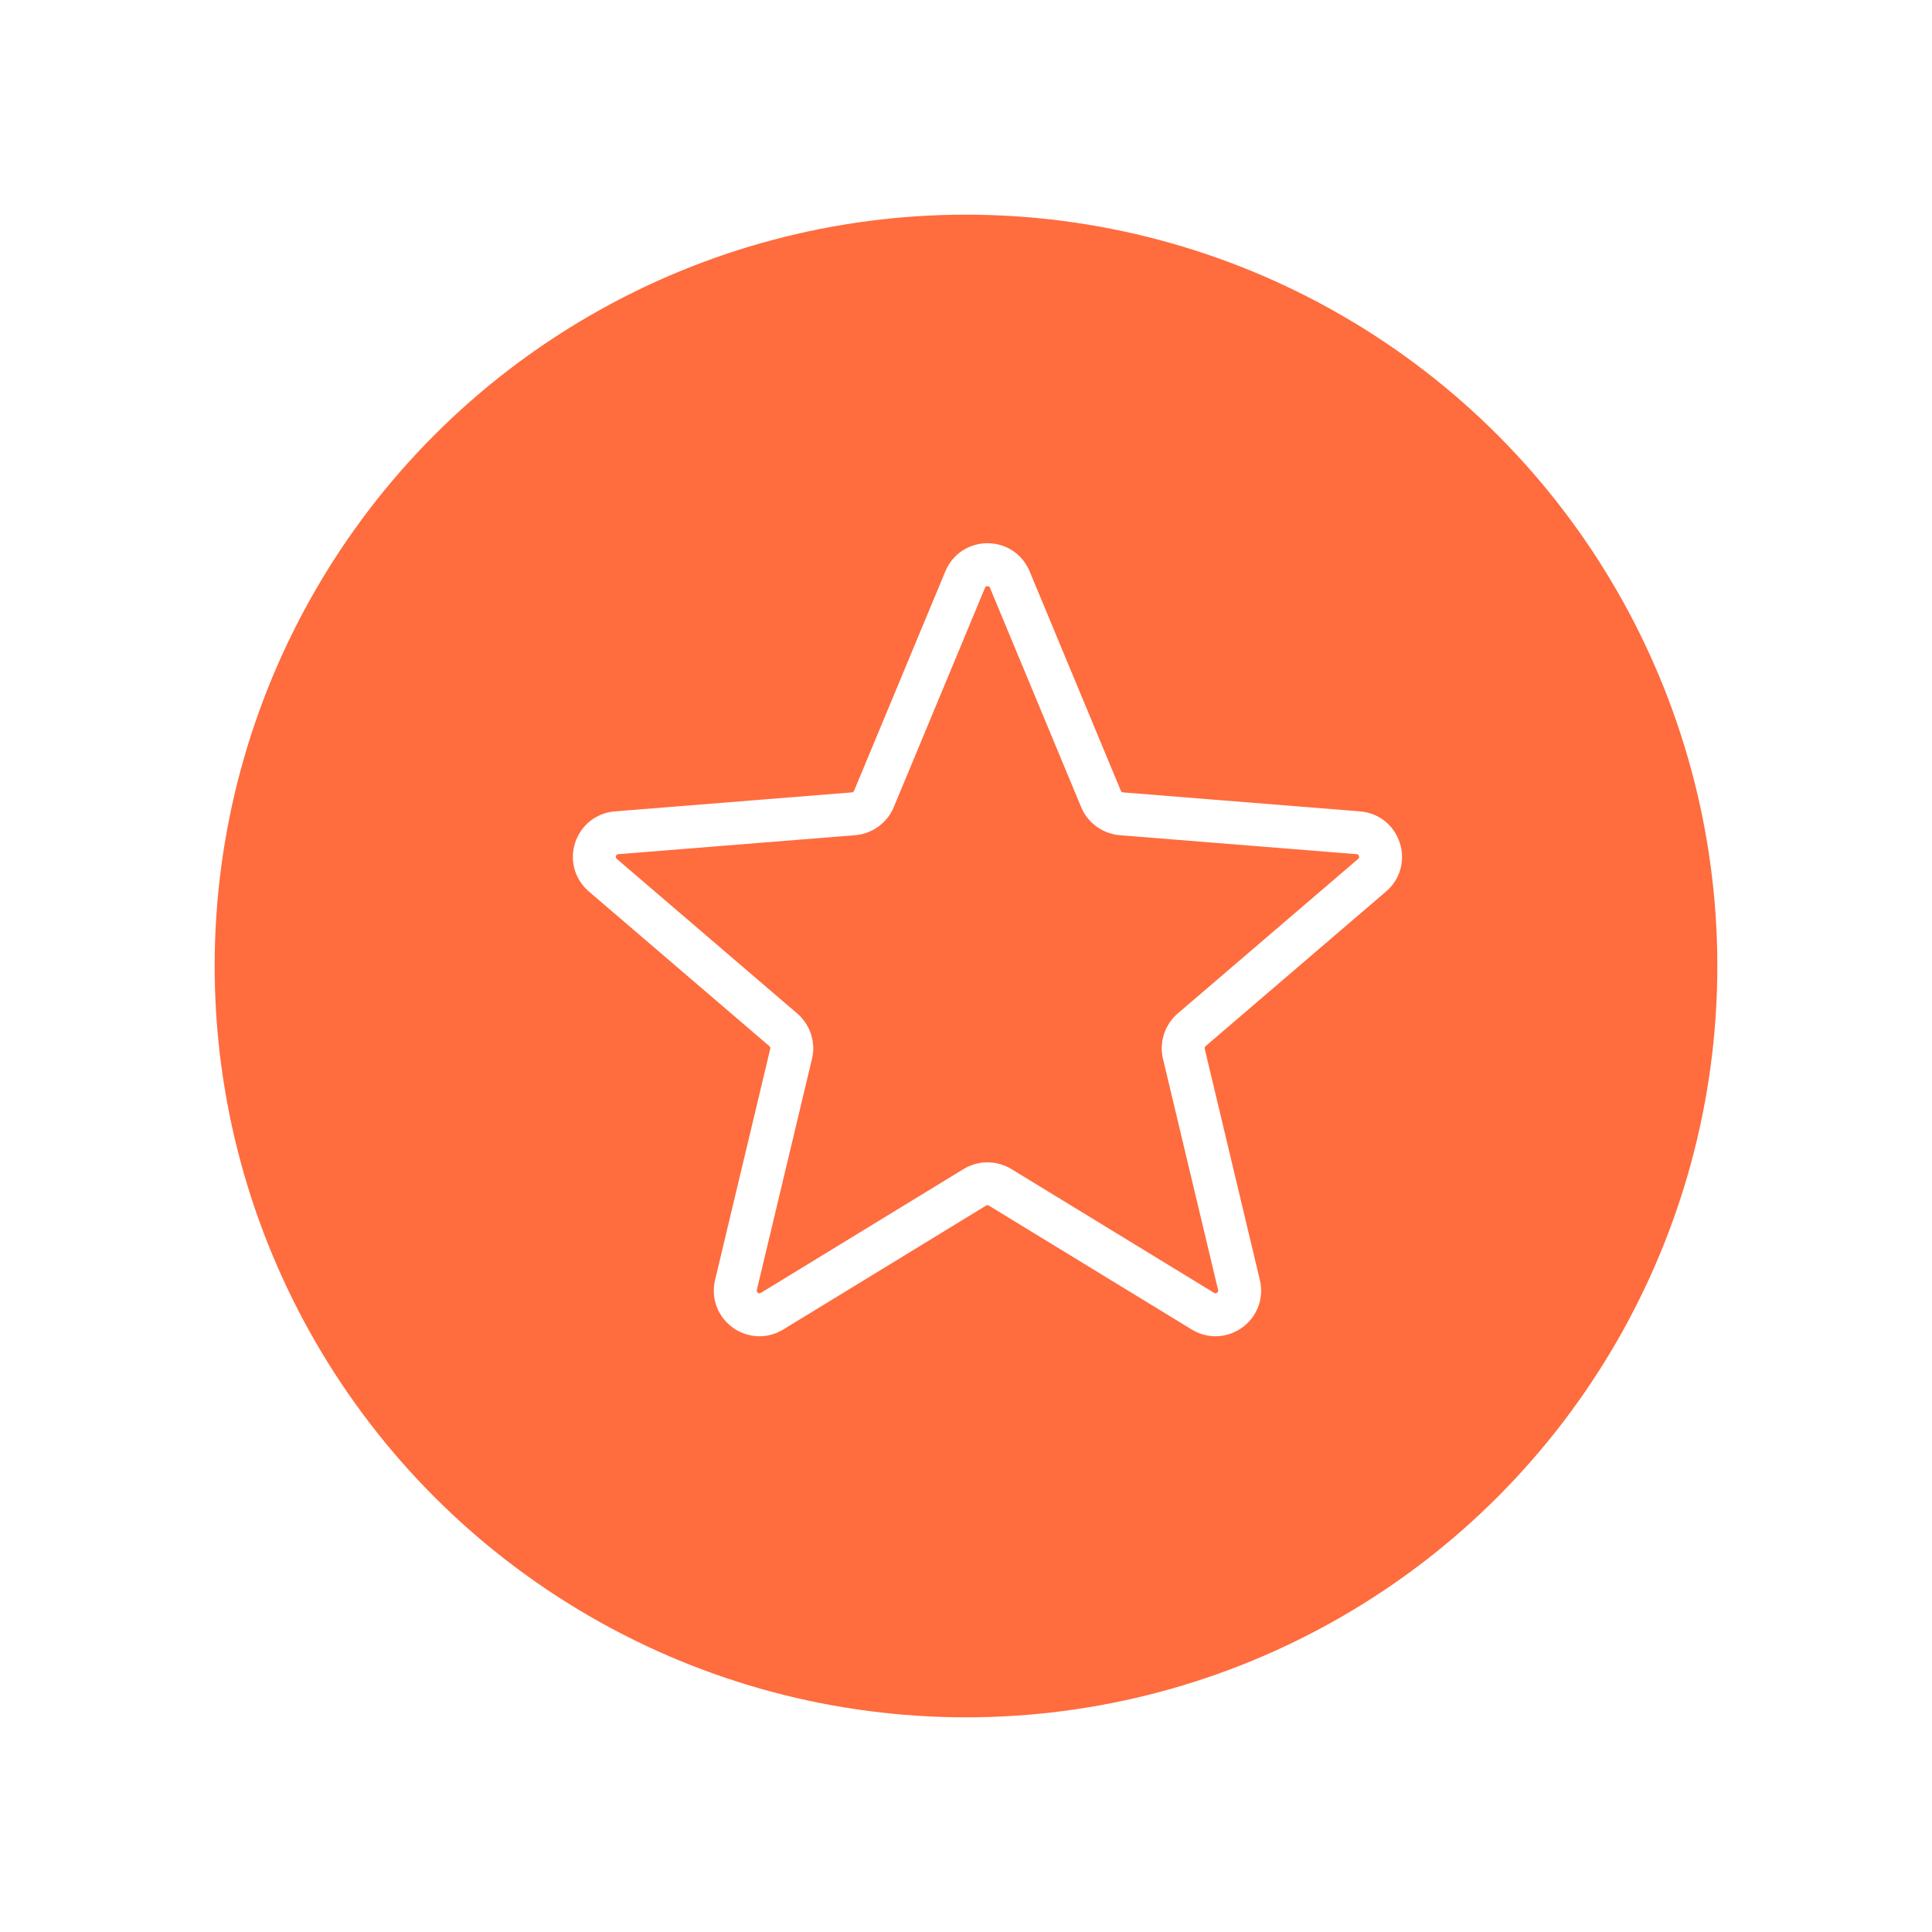 <svg width="45" height="45" viewBox="0 0 45 45" fill="none" xmlns="http://www.w3.org/2000/svg">
<g filter="url(#filter0_d_227_10538)">
<circle cx="22.5" cy="18.5" r="18" fill="#FF6C3E" stroke="white"/>
<path d="M22.481 9.499C22.673 9.037 23.327 9.037 23.52 9.499L25.645 14.61C25.726 14.805 25.91 14.938 26.12 14.955L31.638 15.397C32.137 15.437 32.339 16.06 31.959 16.385L27.755 19.987C27.595 20.124 27.525 20.339 27.574 20.544L28.858 25.929C28.974 26.416 28.445 26.801 28.018 26.54L23.293 23.654C23.113 23.544 22.887 23.544 22.707 23.654L17.983 26.54C17.555 26.801 17.026 26.416 17.142 25.929L18.427 20.544C18.476 20.339 18.406 20.124 18.245 19.987L14.041 16.385C13.661 16.06 13.863 15.437 14.362 15.397L19.88 14.955C20.091 14.938 20.274 14.805 20.355 14.61L22.481 9.499Z" stroke="white" strokeWidth="2.5" strokeLinecap="round" strokeLinejoin="round"/>
</g>
<defs>
<filter id="filter0_d_227_10538" x="0" y="0" width="45" height="45" filterUnits="userSpaceOnUse" color-interpolation-filters="sRGB">
<feFlood flood-opacity="0" result="BackgroundImageFix"/>
<feColorMatrix in="SourceAlpha" type="matrix" values="0 0 0 0 0 0 0 0 0 0 0 0 0 0 0 0 0 0 127 0" result="hardAlpha"/>
<feOffset dy="4"/>
<feGaussianBlur stdDeviation="2"/>
<feComposite in2="hardAlpha" operator="out"/>
<feColorMatrix type="matrix" values="0 0 0 0 0 0 0 0 0 0 0 0 0 0 0 0 0 0 0.25 0"/>
<feBlend mode="normal" in2="BackgroundImageFix" result="effect1_dropShadow_227_10538"/>
<feBlend mode="normal" in="SourceGraphic" in2="effect1_dropShadow_227_10538" result="shape"/>
</filter>
</defs>
</svg>
